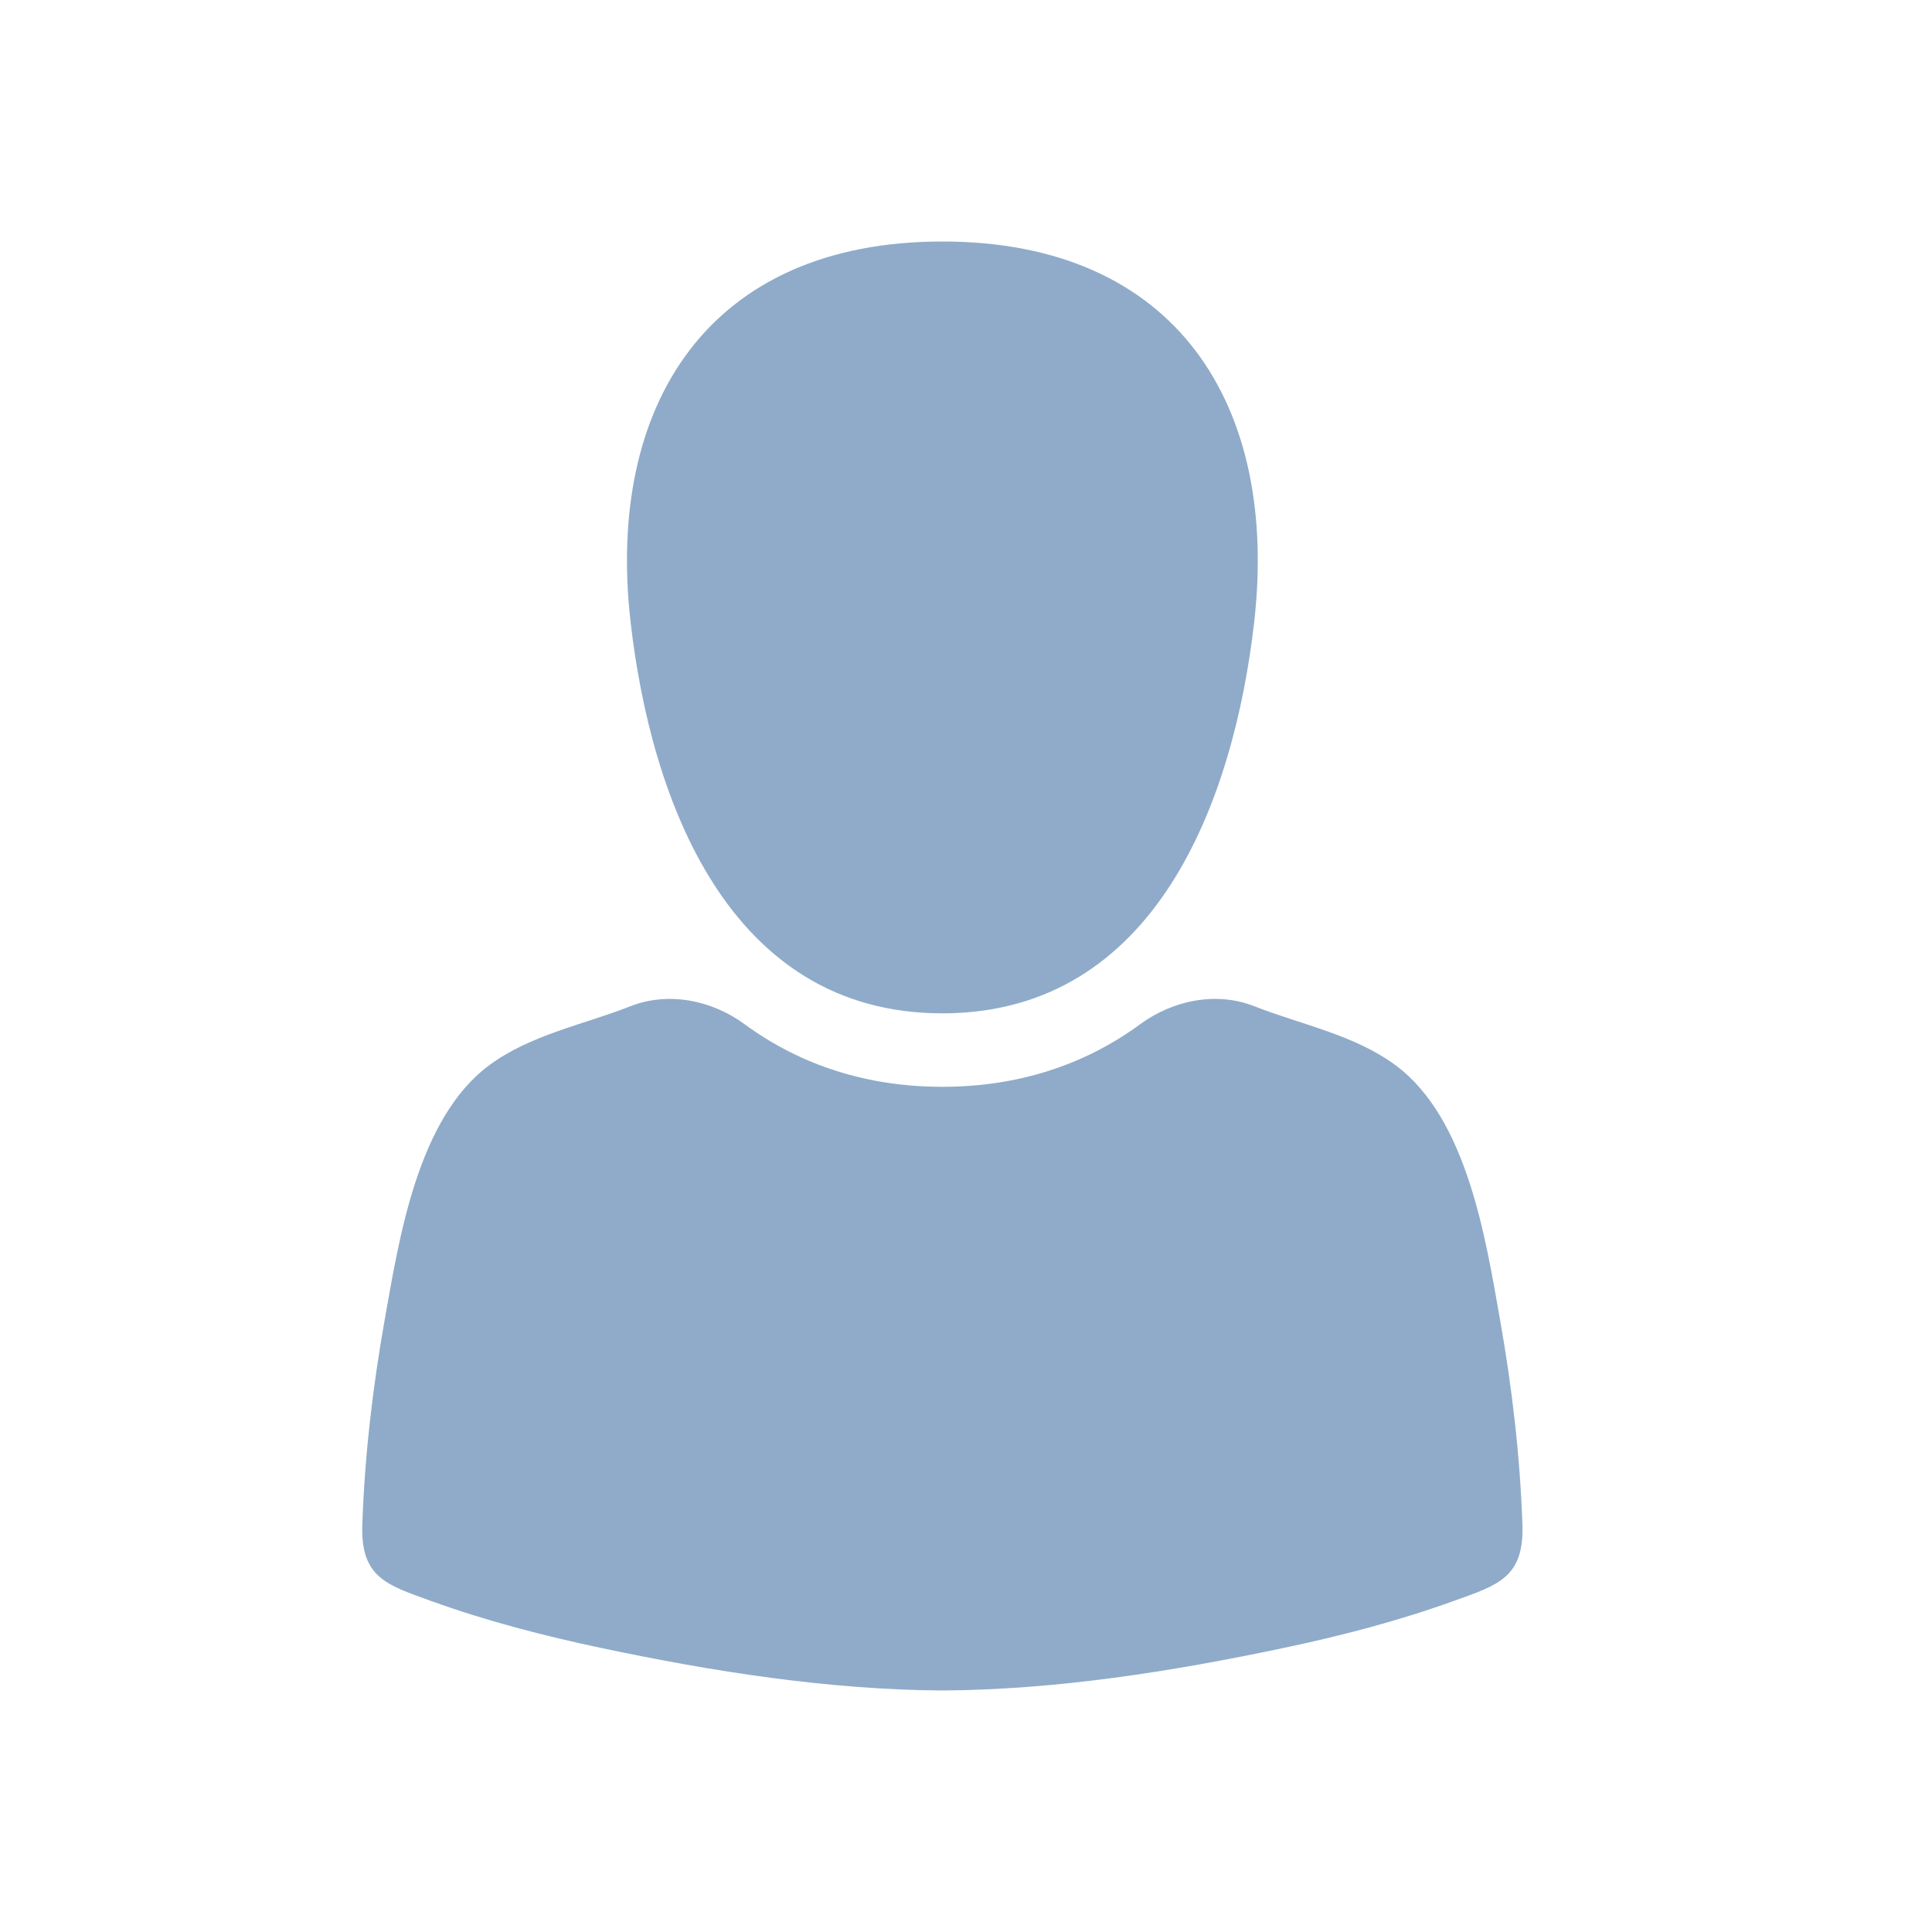 <svg width="32" height="32" viewBox="0 0 32 32" fill="none" xmlns="http://www.w3.org/2000/svg">
<path d="M15.608 16.784C19.16 16.784 20.438 13.228 20.773 10.307C21.184 6.708 19.483 4 15.608 4C11.735 4 10.032 6.708 10.445 10.307C10.78 13.228 12.057 16.785 15.608 16.784Z" fill="#8FABC9"/>
<path d="M25.216 25.252C25.216 25.252 25.216 25.252 25.216 25.251C25.177 24.118 25.044 22.979 24.846 21.863C24.607 20.512 24.302 18.53 23.122 17.649C22.439 17.14 21.555 16.973 20.774 16.666C20.149 16.42 19.429 16.565 18.888 16.962C17.955 17.647 16.848 18.001 15.608 18.001C14.369 18.001 13.262 17.647 12.33 16.962C11.788 16.565 11.069 16.42 10.443 16.666C9.662 16.973 8.778 17.14 8.096 17.649C6.916 18.53 6.611 20.512 6.371 21.863C6.173 22.979 6.04 24.118 6.001 25.252C5.971 26.129 6.405 26.252 7.139 26.517C8.059 26.849 9.009 27.095 9.964 27.297C11.811 27.687 13.714 27.987 15.608 28C17.503 27.987 19.406 27.687 21.252 27.297C22.208 27.096 23.158 26.849 24.078 26.517C24.813 26.253 25.246 26.13 25.216 25.252C25.216 25.252 25.216 25.252 25.216 25.252Z" fill="#8FABC9"/>
</svg>
